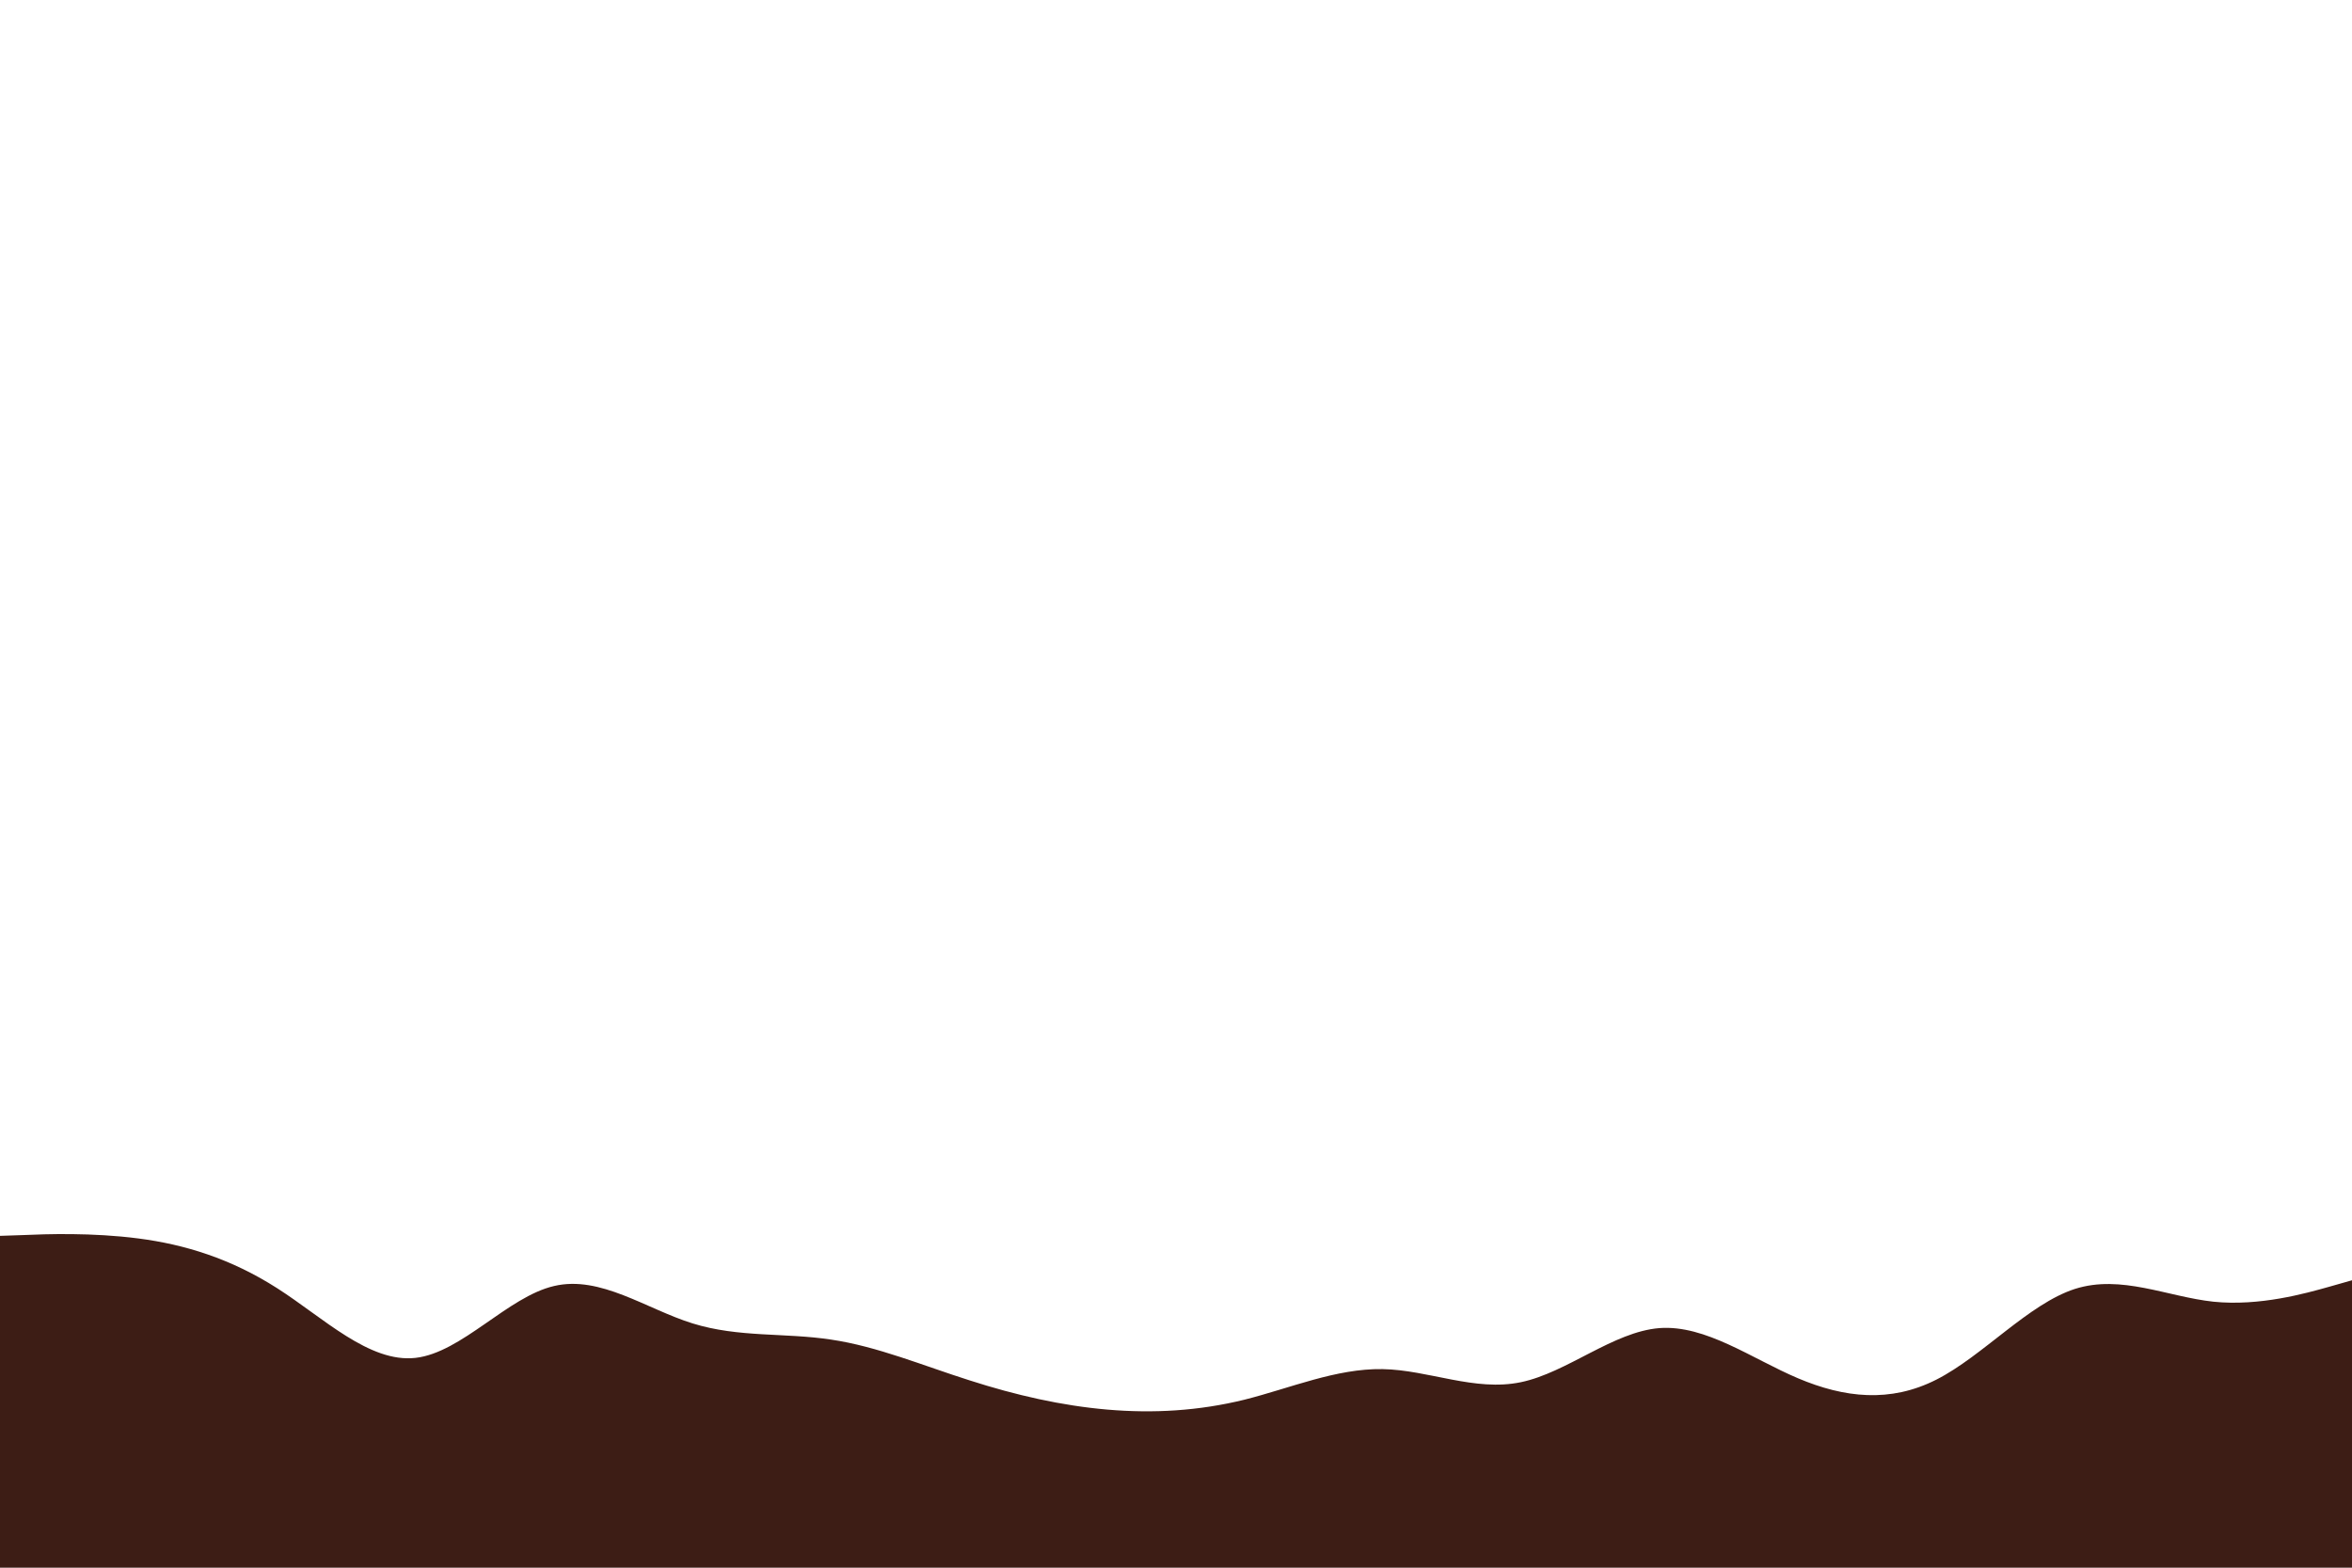 <svg id="visual" viewBox="0 0 900 600" width="900" height="600" xmlns="http://www.w3.org/2000/svg" xmlns:xlink="http://www.w3.org/1999/xlink" version="1.1"><path d="M0 473L8.8 472.7C17.7 472.3 35.3 471.7 53 474C70.7 476.3 88.3 481.7 106 493C123.7 504.3 141.3 521.7 159 519.7C176.7 517.7 194.3 496.3 212 492.2C229.7 488 247.3 501 265 506.5C282.7 512 300.3 510 318 512.7C335.7 515.3 353.3 522.7 371 528.3C388.7 534 406.3 538 423.8 539.5C441.3 541 458.7 540 476.2 535.7C493.7 531.3 511.3 523.7 529 524C546.7 524.3 564.3 532.7 582 529C599.7 525.3 617.3 509.7 635 508.3C652.7 507 670.3 520 688 527.5C705.7 535 723.3 537 741 528C758.7 519 776.3 499 794 493.3C811.7 487.7 829.3 496.3 847 498.2C864.7 500 882.3 495 891.2 492.5L900 490L900 601L891.2 601C882.3 601 864.7 601 847 601C829.3 601 811.7 601 794 601C776.3 601 758.7 601 741 601C723.3 601 705.7 601 688 601C670.3 601 652.7 601 635 601C617.3 601 599.7 601 582 601C564.3 601 546.7 601 529 601C511.3 601 493.7 601 476.2 601C458.7 601 441.3 601 423.8 601C406.3 601 388.7 601 371 601C353.3 601 335.7 601 318 601C300.3 601 282.7 601 265 601C247.3 601 229.7 601 212 601C194.3 601 176.7 601 159 601C141.3 601 123.7 601 106 601C88.3 601 70.7 601 53 601C35.3 601 17.7 601 8.8 601L0 601Z" fill="#3d1d15" stroke-linecap="round" stroke-linejoin="miter"></path></svg>